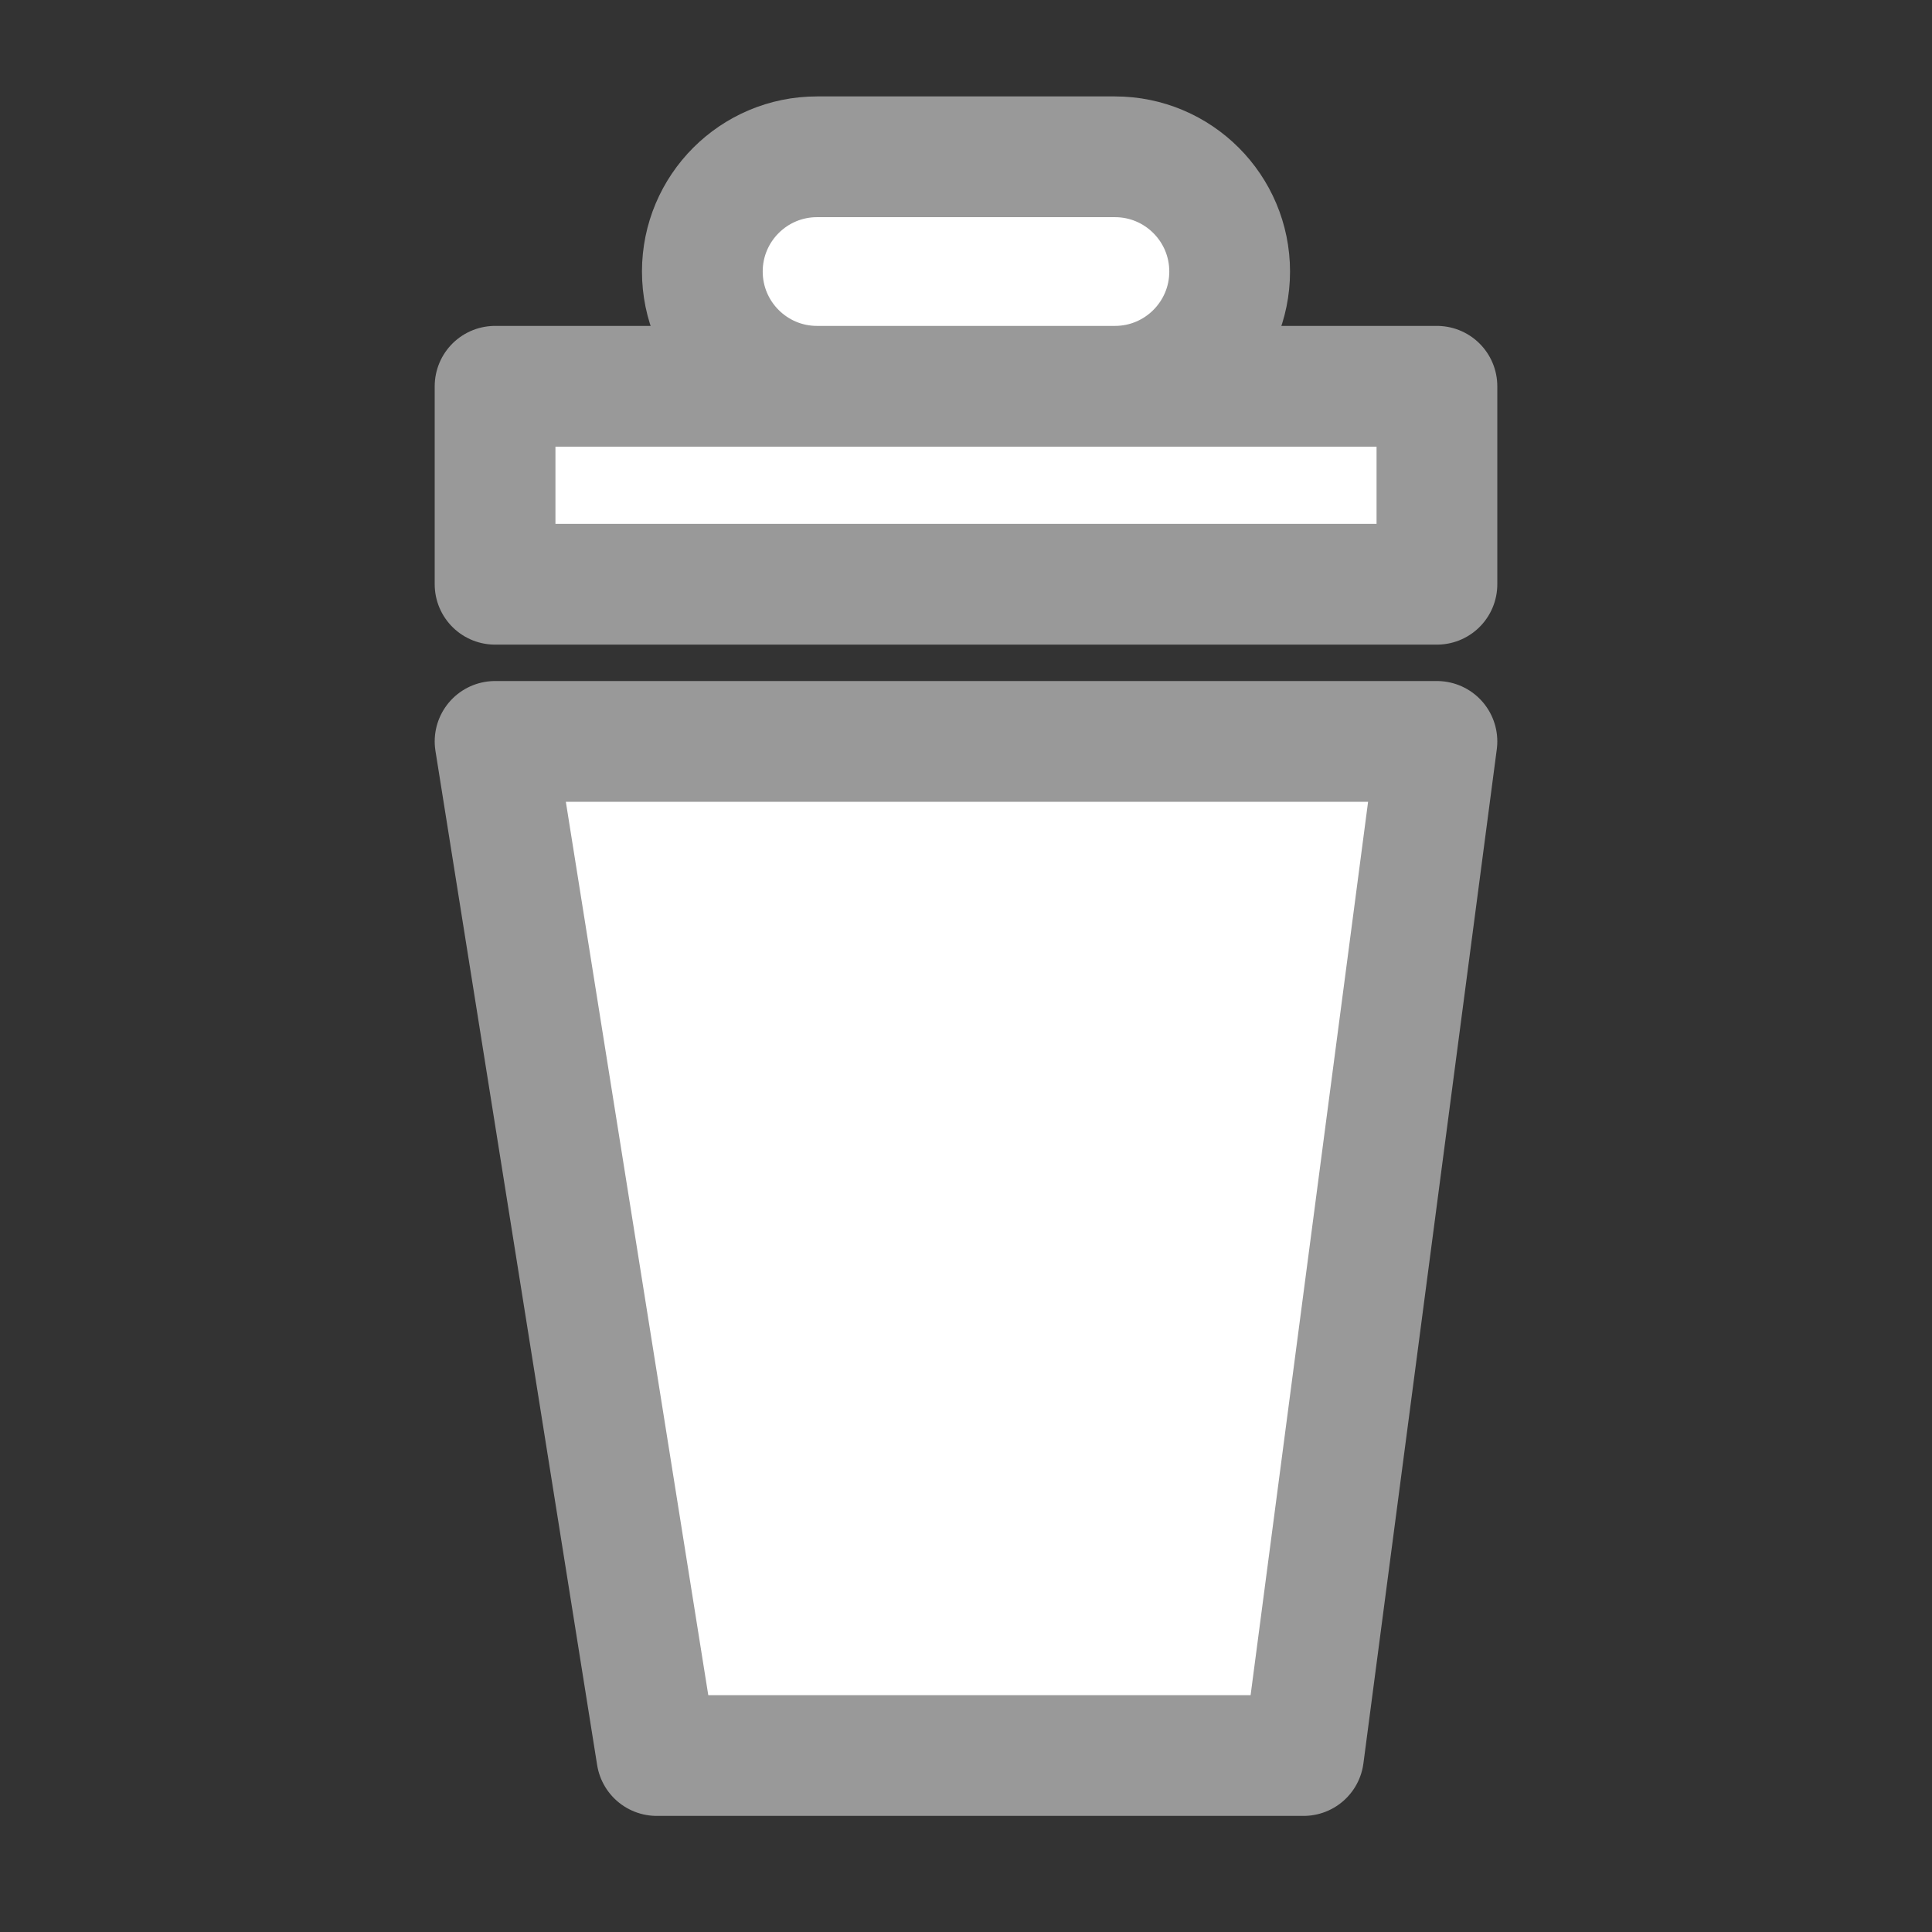 <?xml version="1.0" encoding="utf-8"?>
<svg x="0pt" y="0pt" width="32pt" height="32pt" viewBox="0 0 32 32" xmlns="http://www.w3.org/2000/svg" xmlns:xlink="http://www.w3.org/1999/xlink">
  <rect x="0" y="0" width="32" height="32" fill="#333333" stroke="none"/>
  <g id="Layer 3">
    <path id="Path" style="fill:#ffffff;fill-opacity:1;fill-rule:evenodd;opacity:1;stroke:#999999;stroke-linecap:round;stroke-linejoin:round;stroke-miterlimit:10;stroke-opacity:1;stroke-width:2;" d="M8.2,12.28 C8.2,12.28,23.8,12.28,23.8,12.28 C23.8,12.28,21.591,29.077,21.591,29.077 C21.591,29.077,10.878,29.077,10.878,29.077 C10.878,29.077,8.2,12.28,8.2,12.28 z"/>
    <path id="Path" style="fill:#ffffff;fill-opacity:1;fill-rule:evenodd;opacity:1;stroke:#999999;stroke-linecap:round;stroke-linejoin:round;stroke-miterlimit:10;stroke-opacity:1;stroke-width:2;" d="M8.2,6.398 C8.2,6.398,23.8,6.398,23.8,6.398 C23.8,6.398,23.8,9.677,23.8,9.677 C23.8,9.677,8.2,9.677,8.2,9.677 C8.2,9.677,8.2,6.398,8.2,6.398 z"/>
    <path id="Smart Rectangle" style="fill:#ffffff;fill-opacity:1;fill-rule:nonzero;opacity:1;stroke:#999999;stroke-linecap:round;stroke-linejoin:round;stroke-miterlimit:10;stroke-opacity:1;stroke-width:2;" d="M20.367,4.497 C20.367,5.547,19.516,6.398,18.467,6.398 C18.467,6.398,13.533,6.398,13.533,6.398 C12.484,6.398,11.633,5.547,11.633,4.497 C11.633,3.448,12.484,2.597,13.533,2.597 C13.533,2.597,18.467,2.597,18.467,2.597 C19.516,2.597,20.367,3.448,20.367,4.497 z"/>
  </g>
</svg>
